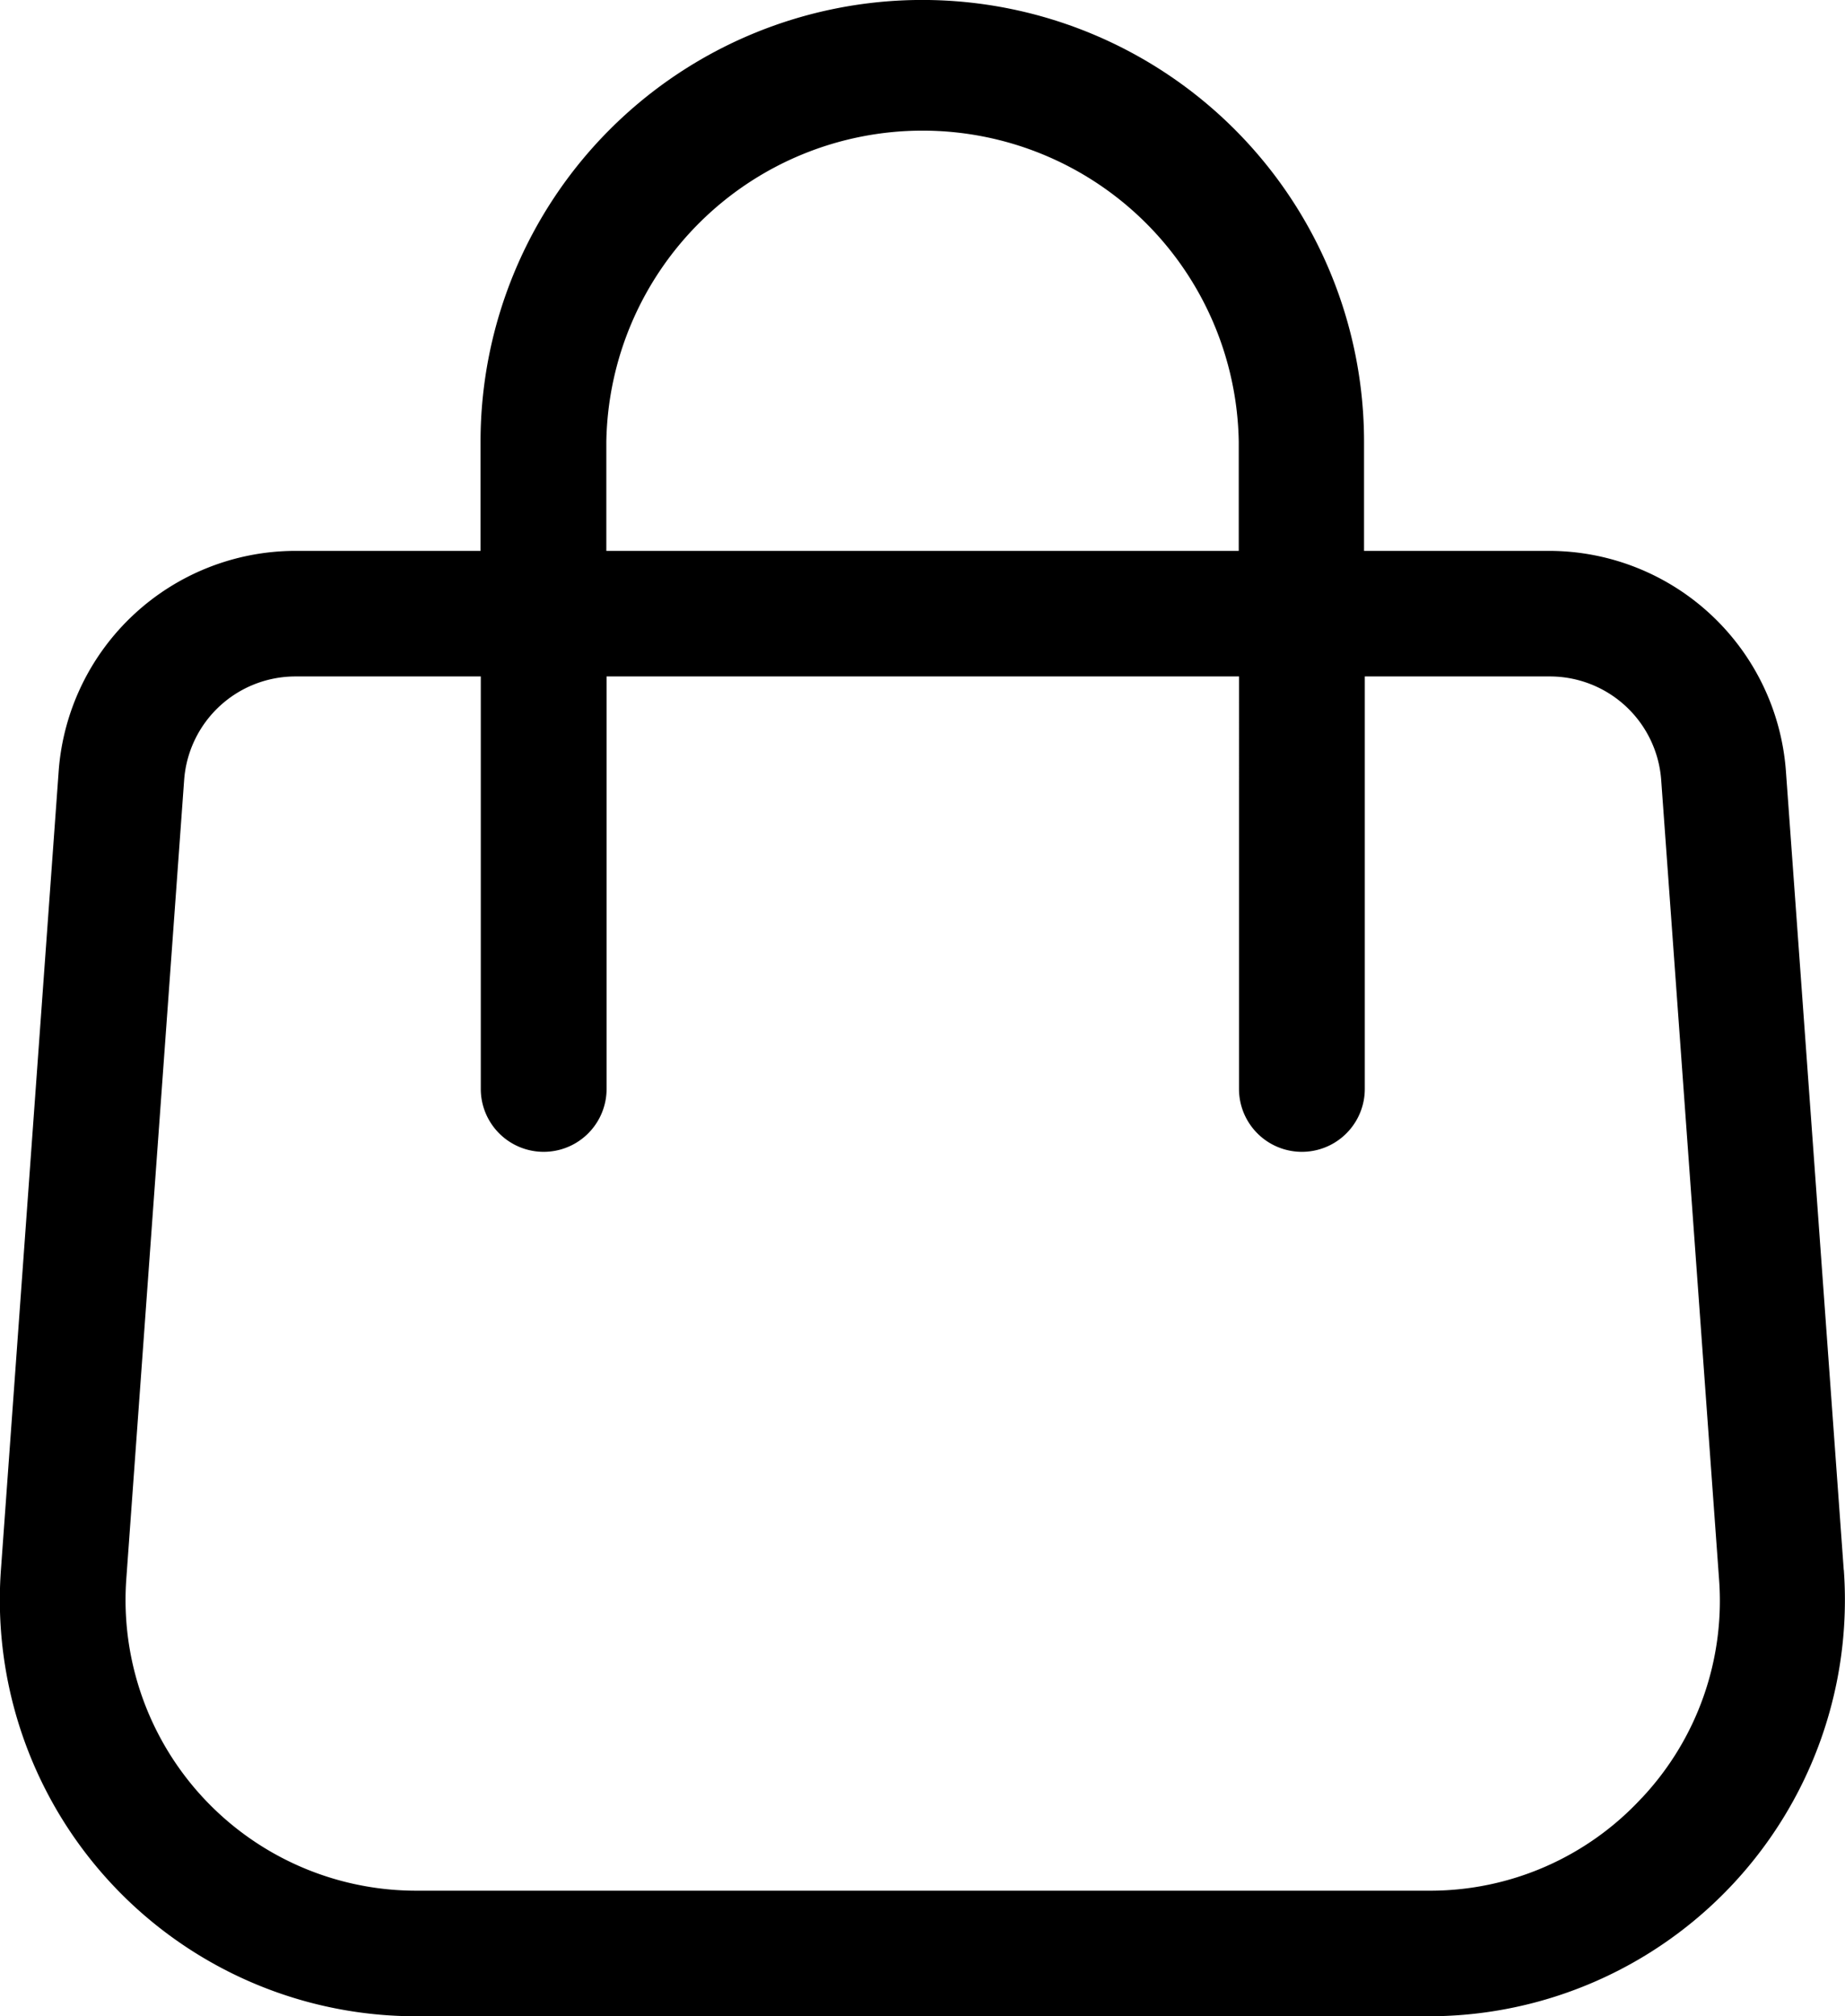 <svg xmlns="http://www.w3.org/2000/svg" width="22" height="24.036" viewBox="0 0 22 24.036"><path d="M296.1,74.264l-.69-9.528a2.834,2.834,0,0,0-2.816-2.62h-2.214v-1.3a5.267,5.267,0,0,0-10.535,0v1.3h-2.214a2.834,2.834,0,0,0-2.816,2.62l-.689,9.528a4.963,4.963,0,0,0,4.95,5.321h12.075a4.963,4.963,0,0,0,4.95-5.321ZM281.345,60.816a3.771,3.771,0,0,1,7.541,0v1.3h-7.541Zm12.346,16.167a3.431,3.431,0,0,1-2.538,1.105H279.078a3.466,3.466,0,0,1-3.457-3.716l.69-9.528a1.331,1.331,0,0,1,1.323-1.231h2.214V68.53a.748.748,0,0,0,1.5,0V63.613h7.541V68.53a.748.748,0,0,0,1.5,0V63.613H292.6a1.331,1.331,0,0,1,1.323,1.231l.69,9.528A3.432,3.432,0,0,1,293.691,76.984Z" transform="translate(-274.115 -55.549)"/></svg>